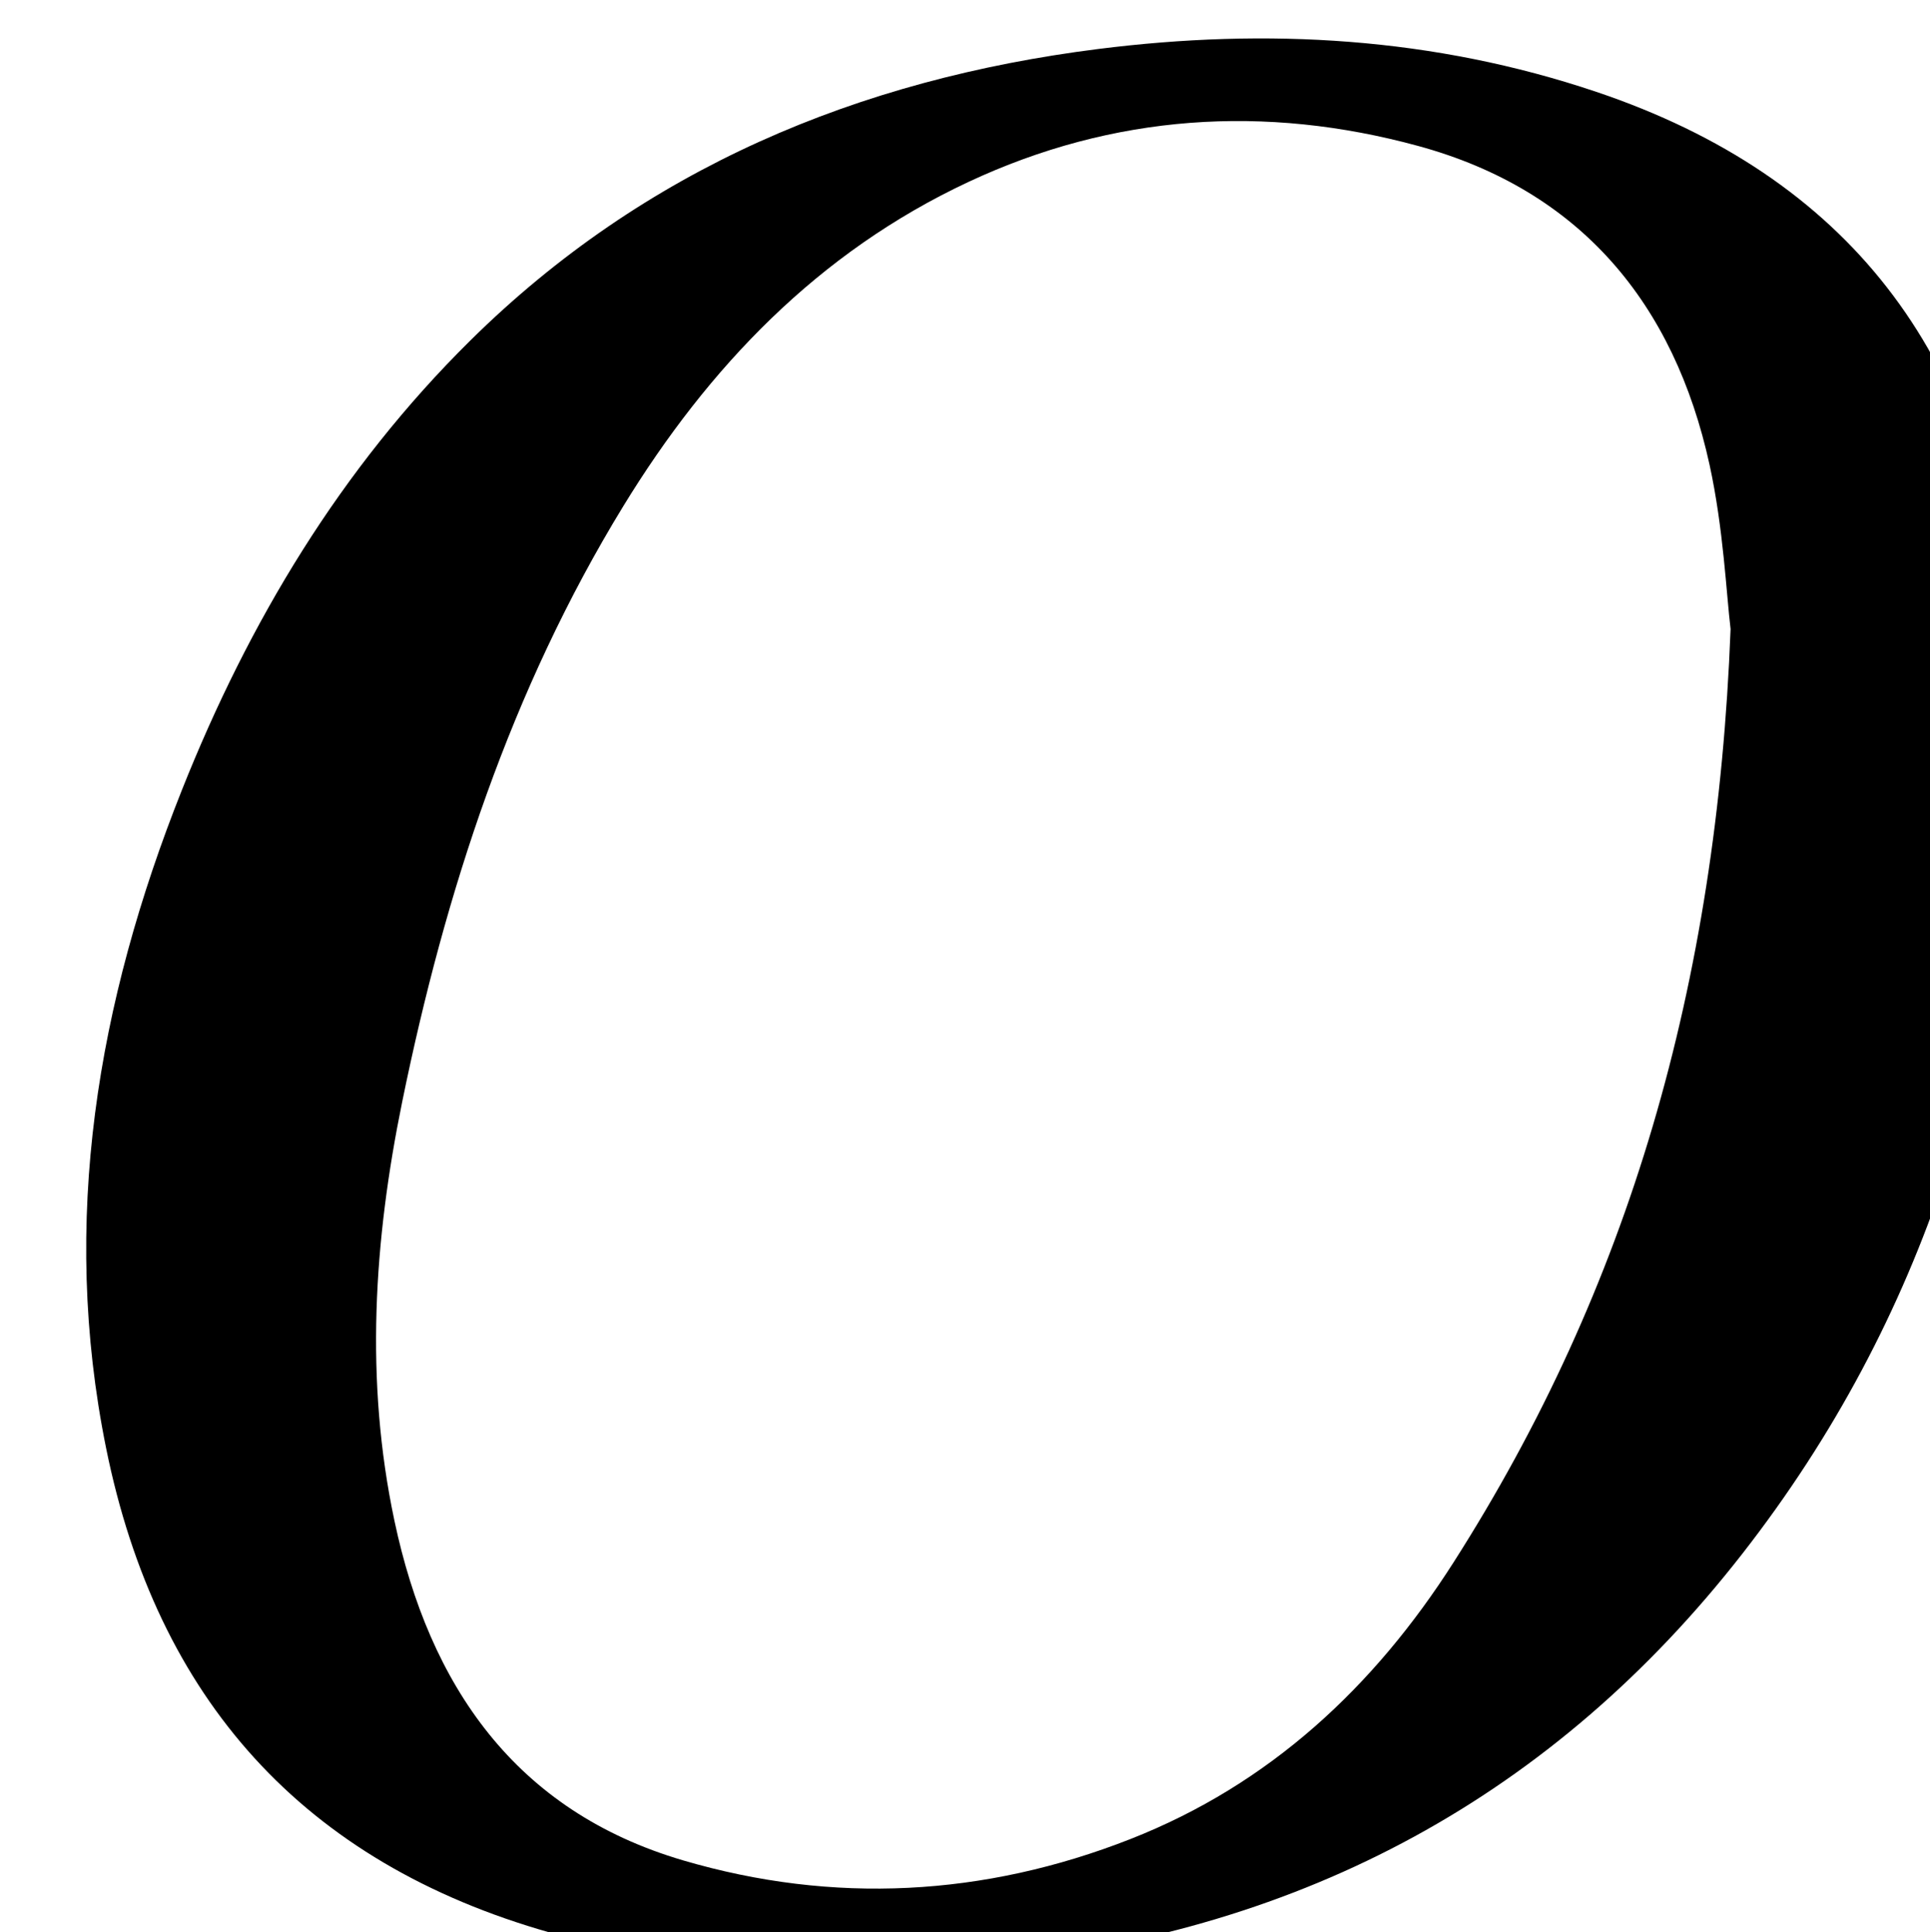 <?xml version="1.0" encoding="iso-8859-1"?>
<!-- Generator: Adobe Illustrator 25.2.1, SVG Export Plug-In . SVG Version: 6.00 Build 0)  -->
<svg version="1.1" xmlns="http://www.w3.org/2000/svg" xmlns:xlink="http://www.w3.org/1999/xlink" x="0px" y="0px"
	 viewBox="0 0 200.74 201.004" style="enable-background:new 0 0 200.74 201.004;" xml:space="preserve">
<g>
	<path d="M209.689,78.254c-0.751,30.593-9.334,58.829-28.457,83.364c-19.661,25.225-45.634,39.161-77.409,42.481
		c-15.711,1.641-31.269,1.281-46.562-3.043c-25.757-7.282-40.944-24.36-46.222-50.397c-4.794-23.648-0.908-46.377,7.874-68.459
		c6.962-17.505,16.524-33.453,29.995-46.767C67.016,17.534,89.26,8.25,114.236,5.095c17.558-2.217,34.873-1.243,51.802,4.461
		c26.209,8.831,40.109,27.277,42.91,54.479c0.392,3.809,0.51,7.648,0.734,11.474C209.73,76.34,209.689,77.175,209.689,78.254z
		 M179.999,65.435c-0.436-3.58-0.738-10.454-2.186-17.077c-3.668-16.775-13.429-28.569-30.313-33.175
		c-15.916-4.343-31.696-3.315-46.786,3.75C85.1,26.244,73.675,38.2,64.825,52.666c-11.686,19.102-18.516,40.078-22.981,61.9
		c-2.966,14.496-3.912,29.04-0.819,43.63c3.637,17.159,12.553,30.198,30.027,35.335c15.616,4.591,31.297,3.764,46.535-2.222
		c14.501-5.697,25.357-15.861,33.596-28.777C169.42,133.943,178.578,102.502,179.999,65.435z"/>
</g>
</svg>
